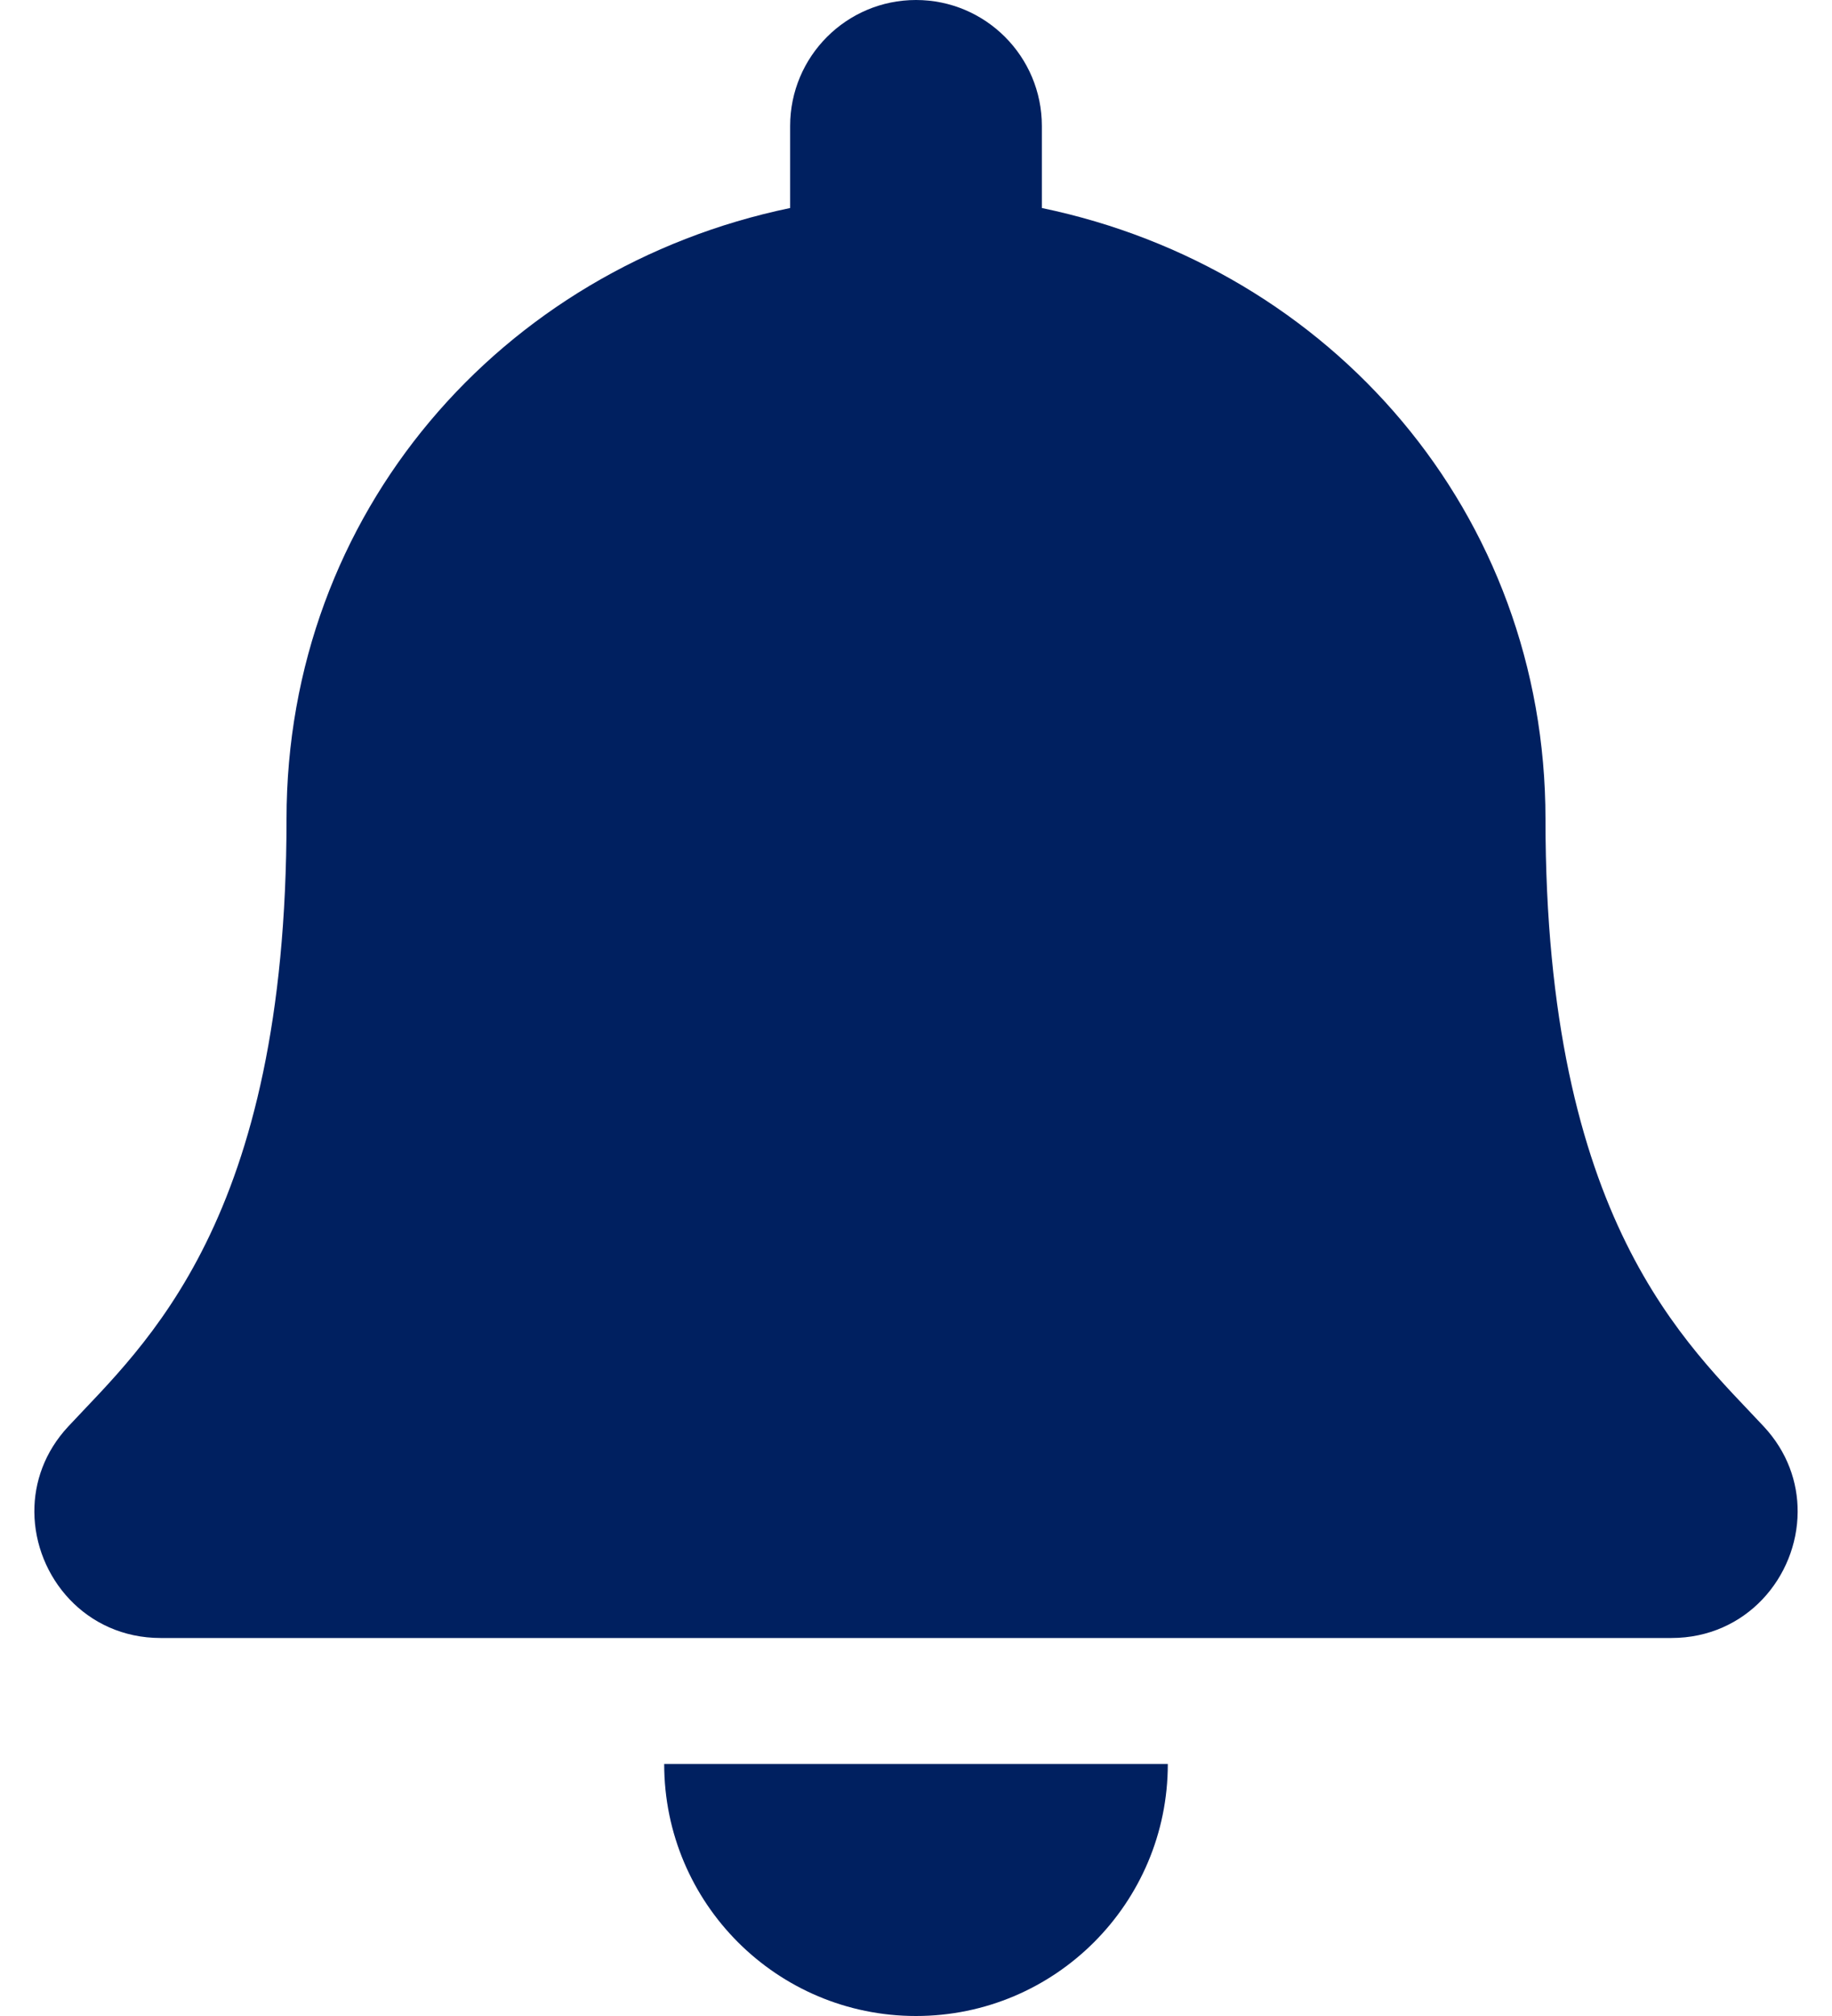 <svg width="20" height="22" viewBox="0 0 20 22" fill="none" xmlns="http://www.w3.org/2000/svg">
<path d="M10 22C11.518 22 12.749 20.769 12.749 19.25H7.251C7.251 20.769 8.482 22 10 22ZM19.255 15.567C18.425 14.675 16.872 13.333 16.872 8.938C16.872 5.599 14.531 2.926 11.374 2.27V1.375C11.374 0.616 10.759 0 10 0C9.241 0 8.626 0.616 8.626 1.375V2.27C5.469 2.926 3.128 5.599 3.128 8.938C3.128 13.333 1.575 14.675 0.745 15.567C0.487 15.844 0.373 16.176 0.375 16.5C0.38 17.205 0.933 17.875 1.754 17.875H18.246C19.067 17.875 19.621 17.205 19.625 16.5C19.627 16.176 19.513 15.844 19.255 15.567Z" fill="#002060"/>
</svg>
